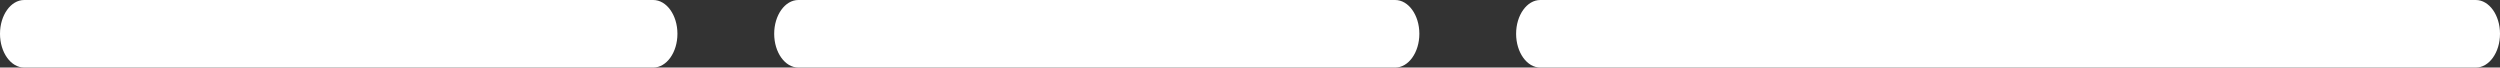 <svg width="74" height="2" viewBox="0 0 74 2" fill="none" xmlns="http://www.w3.org/2000/svg">
<rect x="0" y="0" width="74" height="2" fill="#333333" stroke="none"/>
<path d="M0 1C0 0.448 0.321 0 0.716 0H19.335C19.731 0 20.052 0.448 20.052 1C20.052 1.552 19.731 2 19.335 2H0.716C0.321 2 0 1.552 0 1Z" fill="white"/>
<path d="M22.916 1C22.916 0.448 23.237 0 23.632 0H41.297C41.692 0 42.013 0.448 42.013 1C42.013 1.552 41.692 2 41.297 2H23.632C23.237 2 22.916 1.552 22.916 1Z" fill="white"/>
<path d="M44.877 1C44.877 0.448 45.198 0 45.593 0H73.284C73.679 0 74 0.448 74 1C74 1.552 73.679 2 73.284 2H45.593C45.198 2 44.877 1.552 44.877 1Z" fill="white"/>
</svg>
